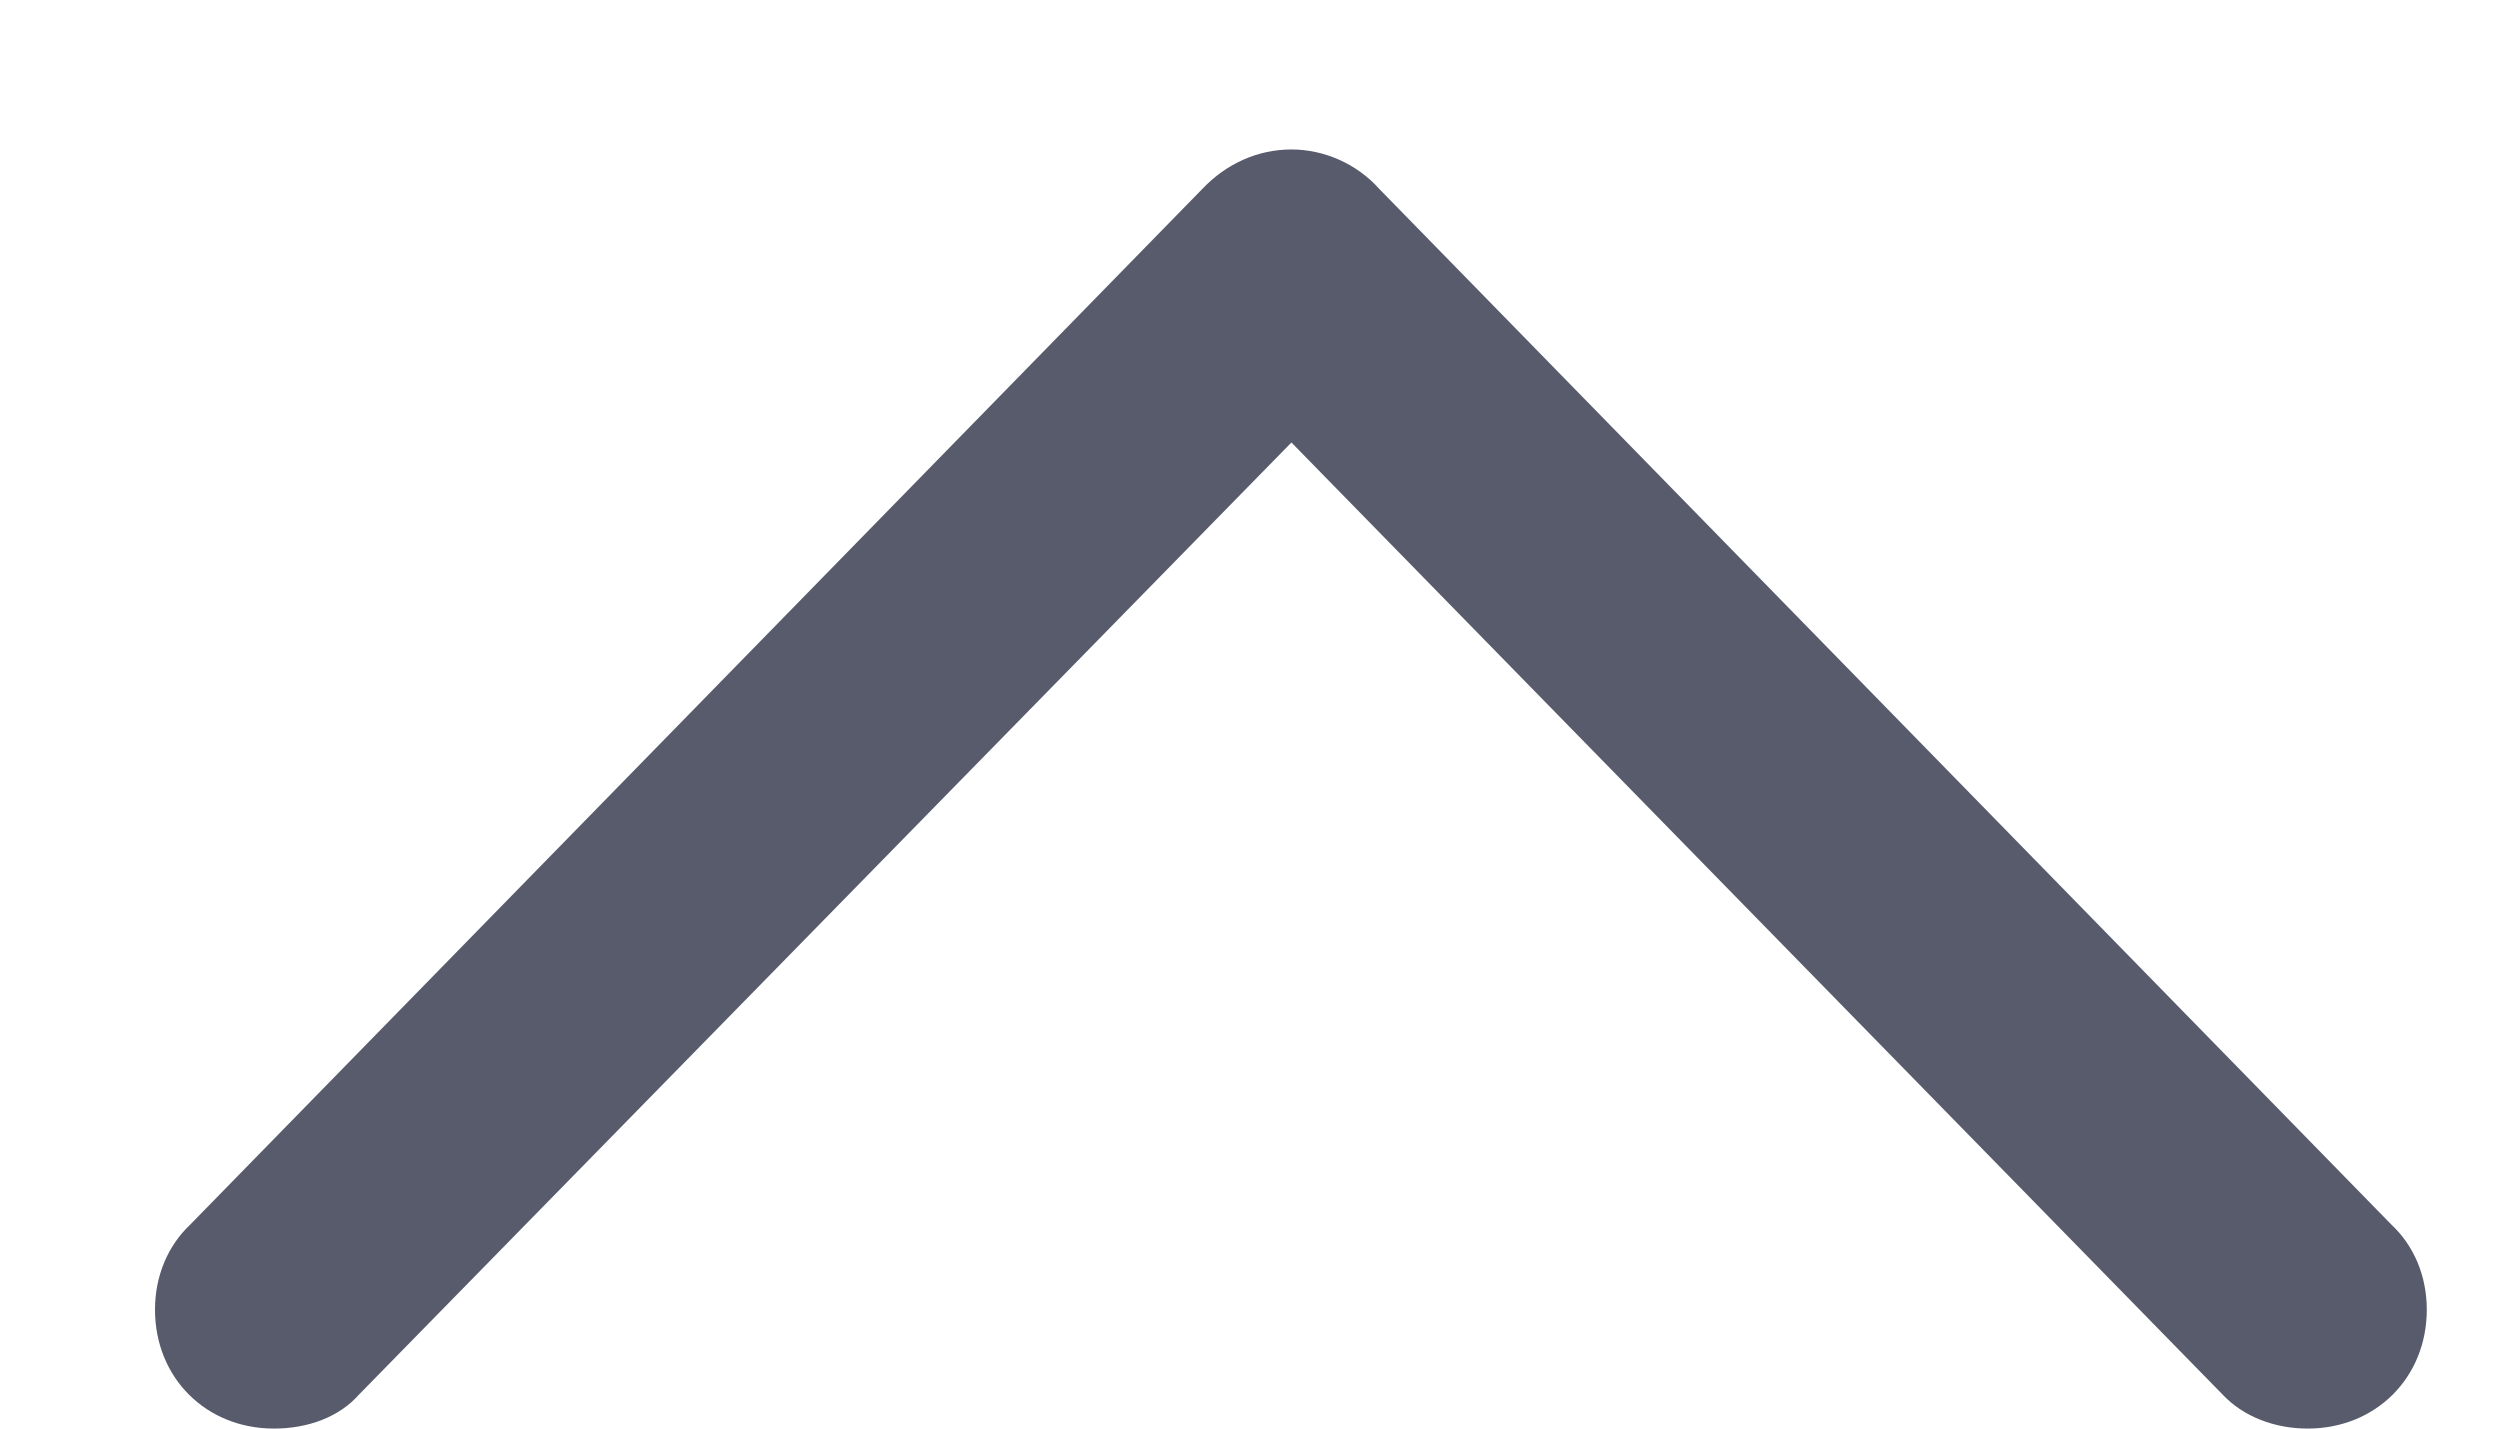<svg width="14" height="8" viewBox="0 0 14 8" fill="none" xmlns="http://www.w3.org/2000/svg">
<path d="M1.065 6.858L6.734 1.057C6.866 0.918 7.042 0.837 7.232 0.837C7.416 0.837 7.599 0.918 7.723 1.057L13.392 6.858C13.517 6.975 13.59 7.144 13.59 7.334C13.59 7.715 13.304 8 12.923 8C12.74 8 12.565 7.935 12.447 7.81L7.232 2.478L2.01 7.81C1.9 7.935 1.725 8 1.534 8C1.153 8 0.868 7.715 0.868 7.334C0.868 7.144 0.941 6.975 1.065 6.858Z" fill="#575B6C"/>
</svg>
